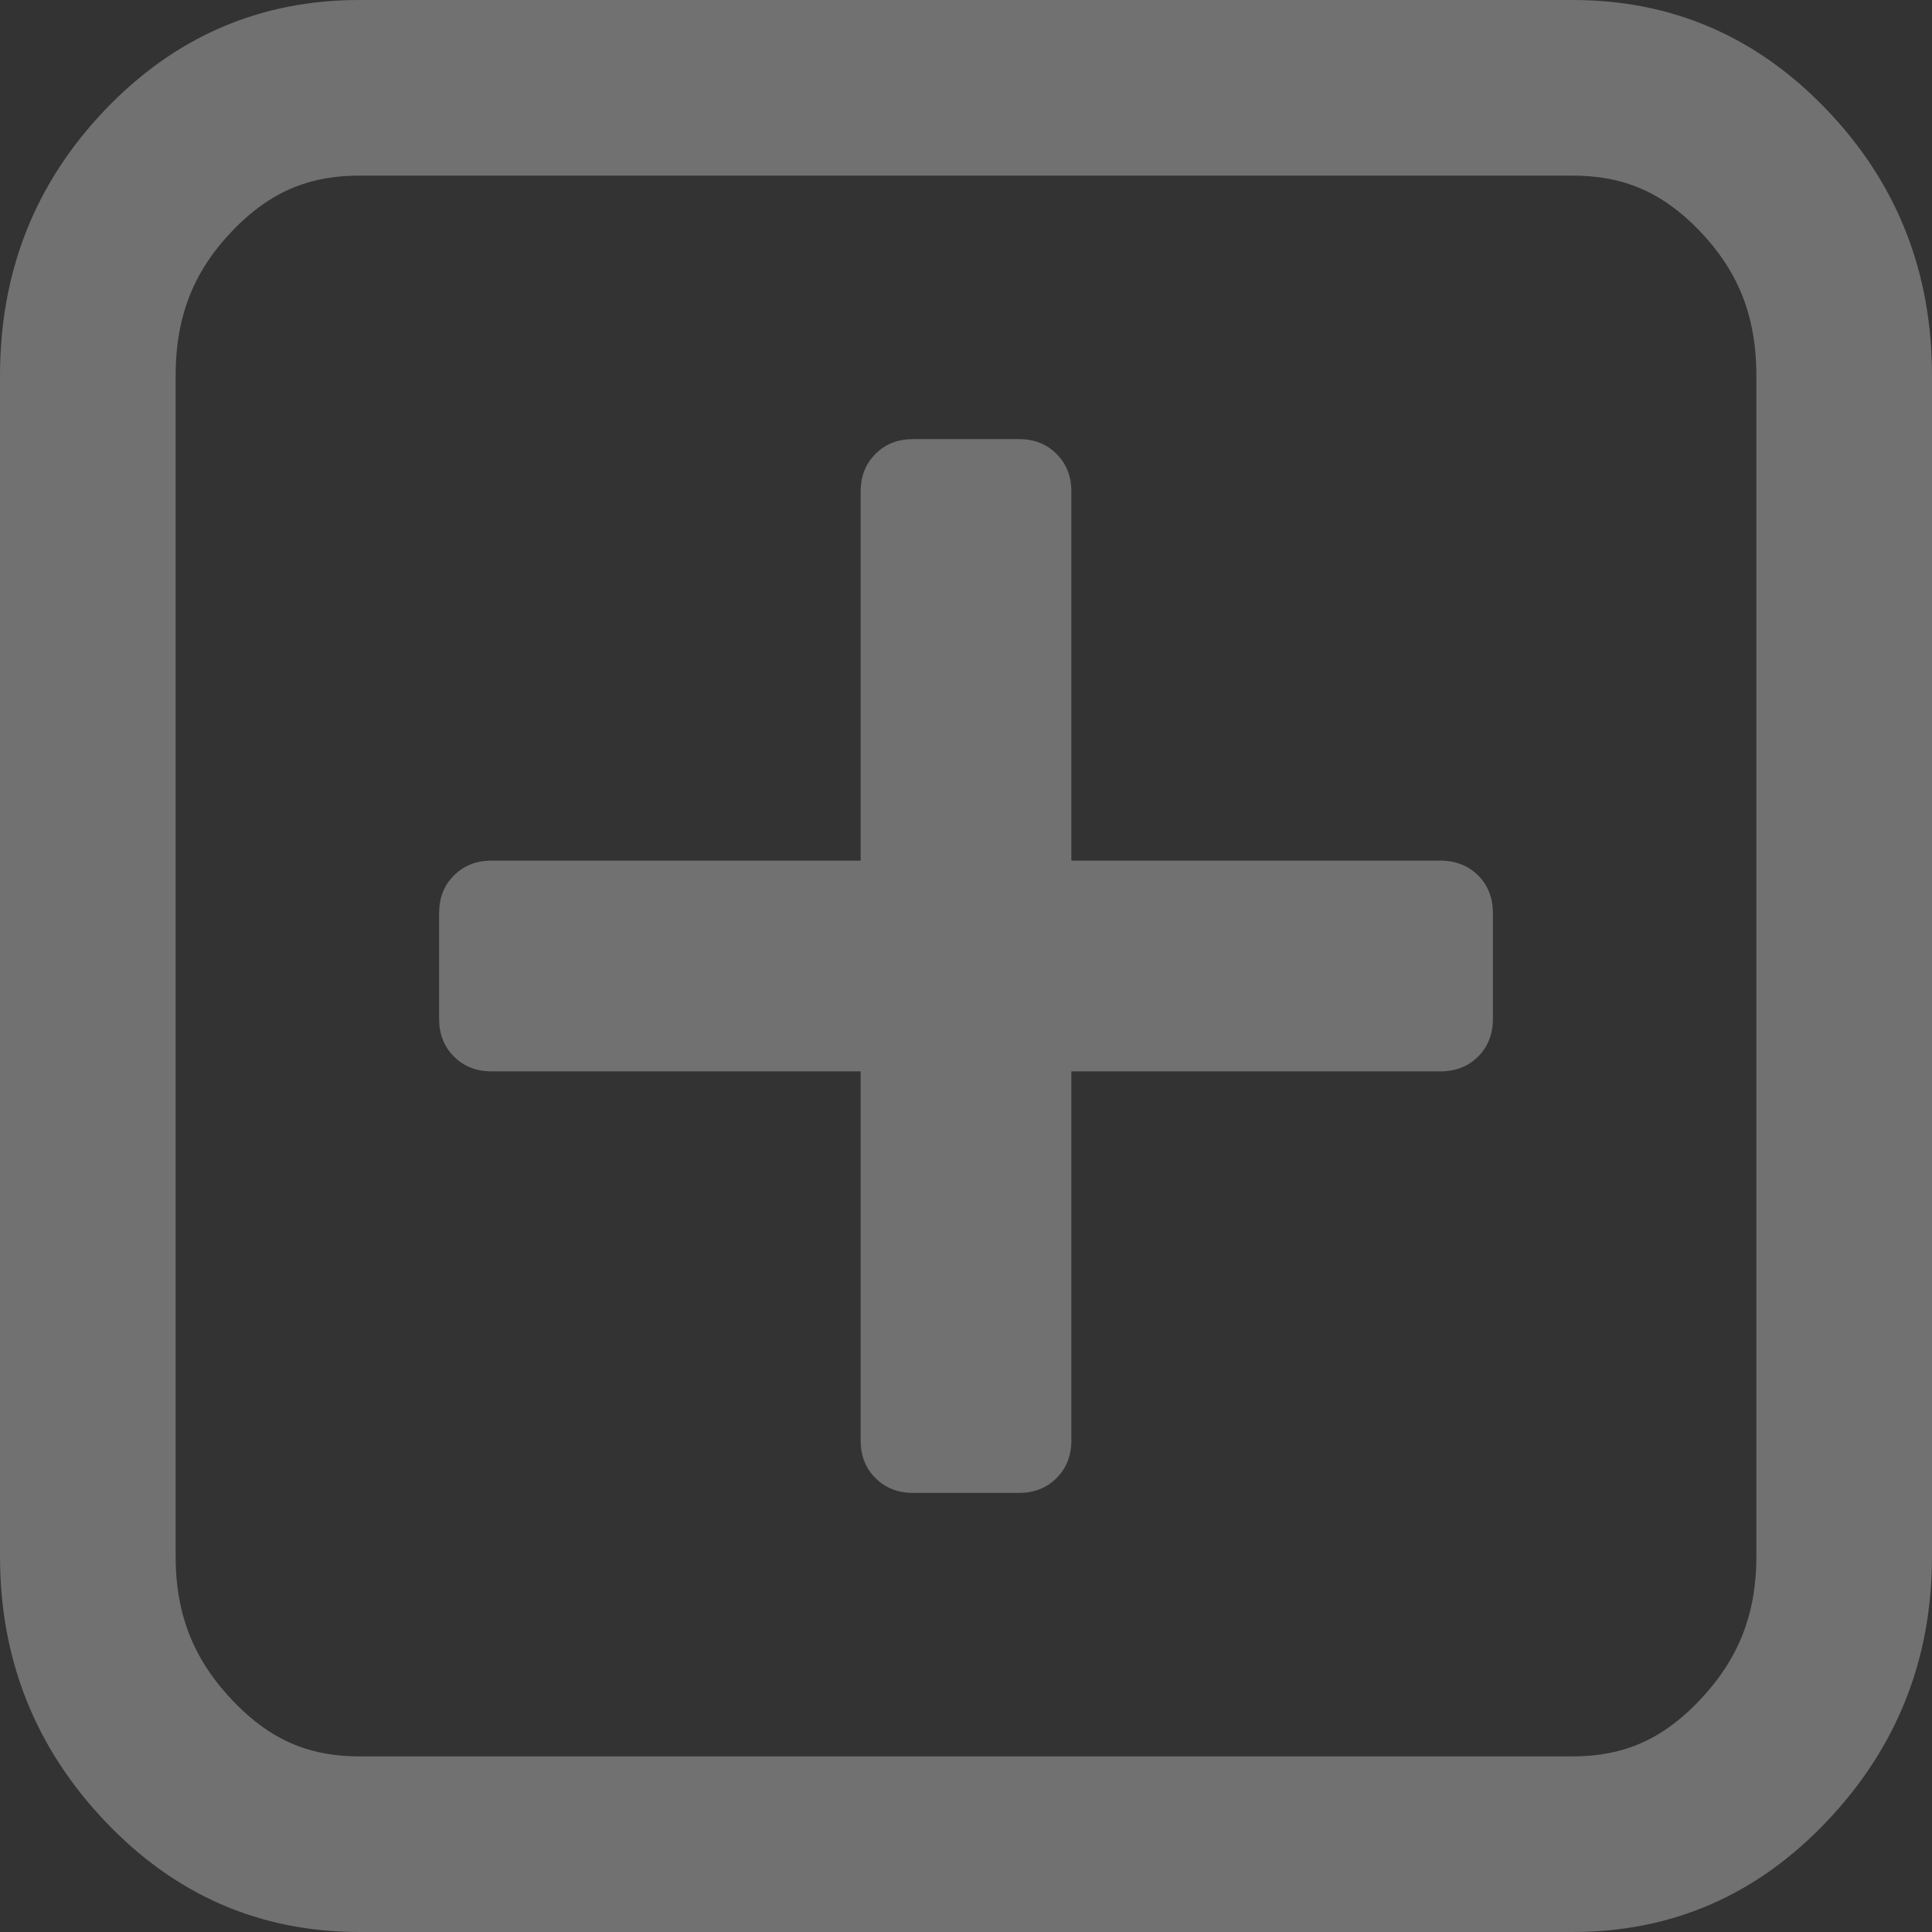 <?xml version="1.0" encoding="UTF-8"?>
<svg width="22px" height="22px" viewBox="0 0 22 22" version="1.1" xmlns="http://www.w3.org/2000/svg" xmlns:xlink="http://www.w3.org/1999/xlink">
    <rect x="0" y="0" width="22" height="22" fill="#333333" stroke="none"/>
    <!-- Generator: Sketch 48.2 (47327) - http://www.bohemiancoding.com/sketch -->
    <title>add-square-button</title>
    <desc>Created with Sketch.</desc>
    <defs></defs>
    <g id="Order-Detail-Staff-6" stroke="none" stroke-width="1" fill="none" fill-rule="evenodd" transform="translate(-21, -607)" opacity="0.6">
        <g id="Global-Nav" fill-rule="nonzero">
            <g id="add-square-button" transform="translate(21, 607)">
                <g id="Group-3" opacity="0.5">
                    <path d="M20.08,1.942 L20.08,1.942 C19.47,1.304 18.766,1 17.908,1 L4.092,1 C3.234,1 2.529,1.304 1.919,1.942 C1.301,2.589 1,3.35 1,4.278 L1,17.722 C1,18.638 1.301,19.397 1.922,20.051 C2.532,20.694 3.235,21 4.092,21 L17.908,21 C18.765,21 19.468,20.694 20.078,20.051 C20.699,19.397 21,18.638 21,17.722 L21,4.278 C21,3.35 20.699,2.589 20.08,1.942 Z" id="Shape" stroke="#FFFFFF" stroke-width="2"></path>
                    <path d="M16.401,9.8 L12.2,9.8 L12.2,5.6 C12.2,5.425 12.144,5.281 12.031,5.169 C11.919,5.056 11.776,5 11.6,5 L10.4,5 C10.225,5 10.081,5.056 9.969,5.169 C9.856,5.281 9.8,5.425 9.8,5.6 L9.8,9.8 L5.6,9.8 C5.425,9.8 5.281,9.856 5.169,9.969 C5.056,10.081 5,10.225 5,10.4 L5,11.6 C5,11.775 5.056,11.919 5.169,12.031 C5.281,12.144 5.425,12.2 5.6,12.2 L9.8,12.2 L9.8,16.4 C9.8,16.576 9.856,16.719 9.969,16.831 C10.081,16.944 10.225,17 10.4,17 L11.6,17 C11.776,17 11.919,16.944 12.031,16.831 C12.144,16.719 12.2,16.576 12.2,16.4 L12.2,12.2 L16.401,12.2 C16.575,12.2 16.719,12.144 16.832,12.031 C16.944,11.919 17,11.775 17,11.6 L17,10.4 C17,10.225 16.944,10.081 16.832,9.969 C16.719,9.857 16.575,9.8 16.401,9.8 Z" id="Shape" fill="#FFFFFF"></path>
                </g>
            </g>
        </g>
    </g>
</svg>